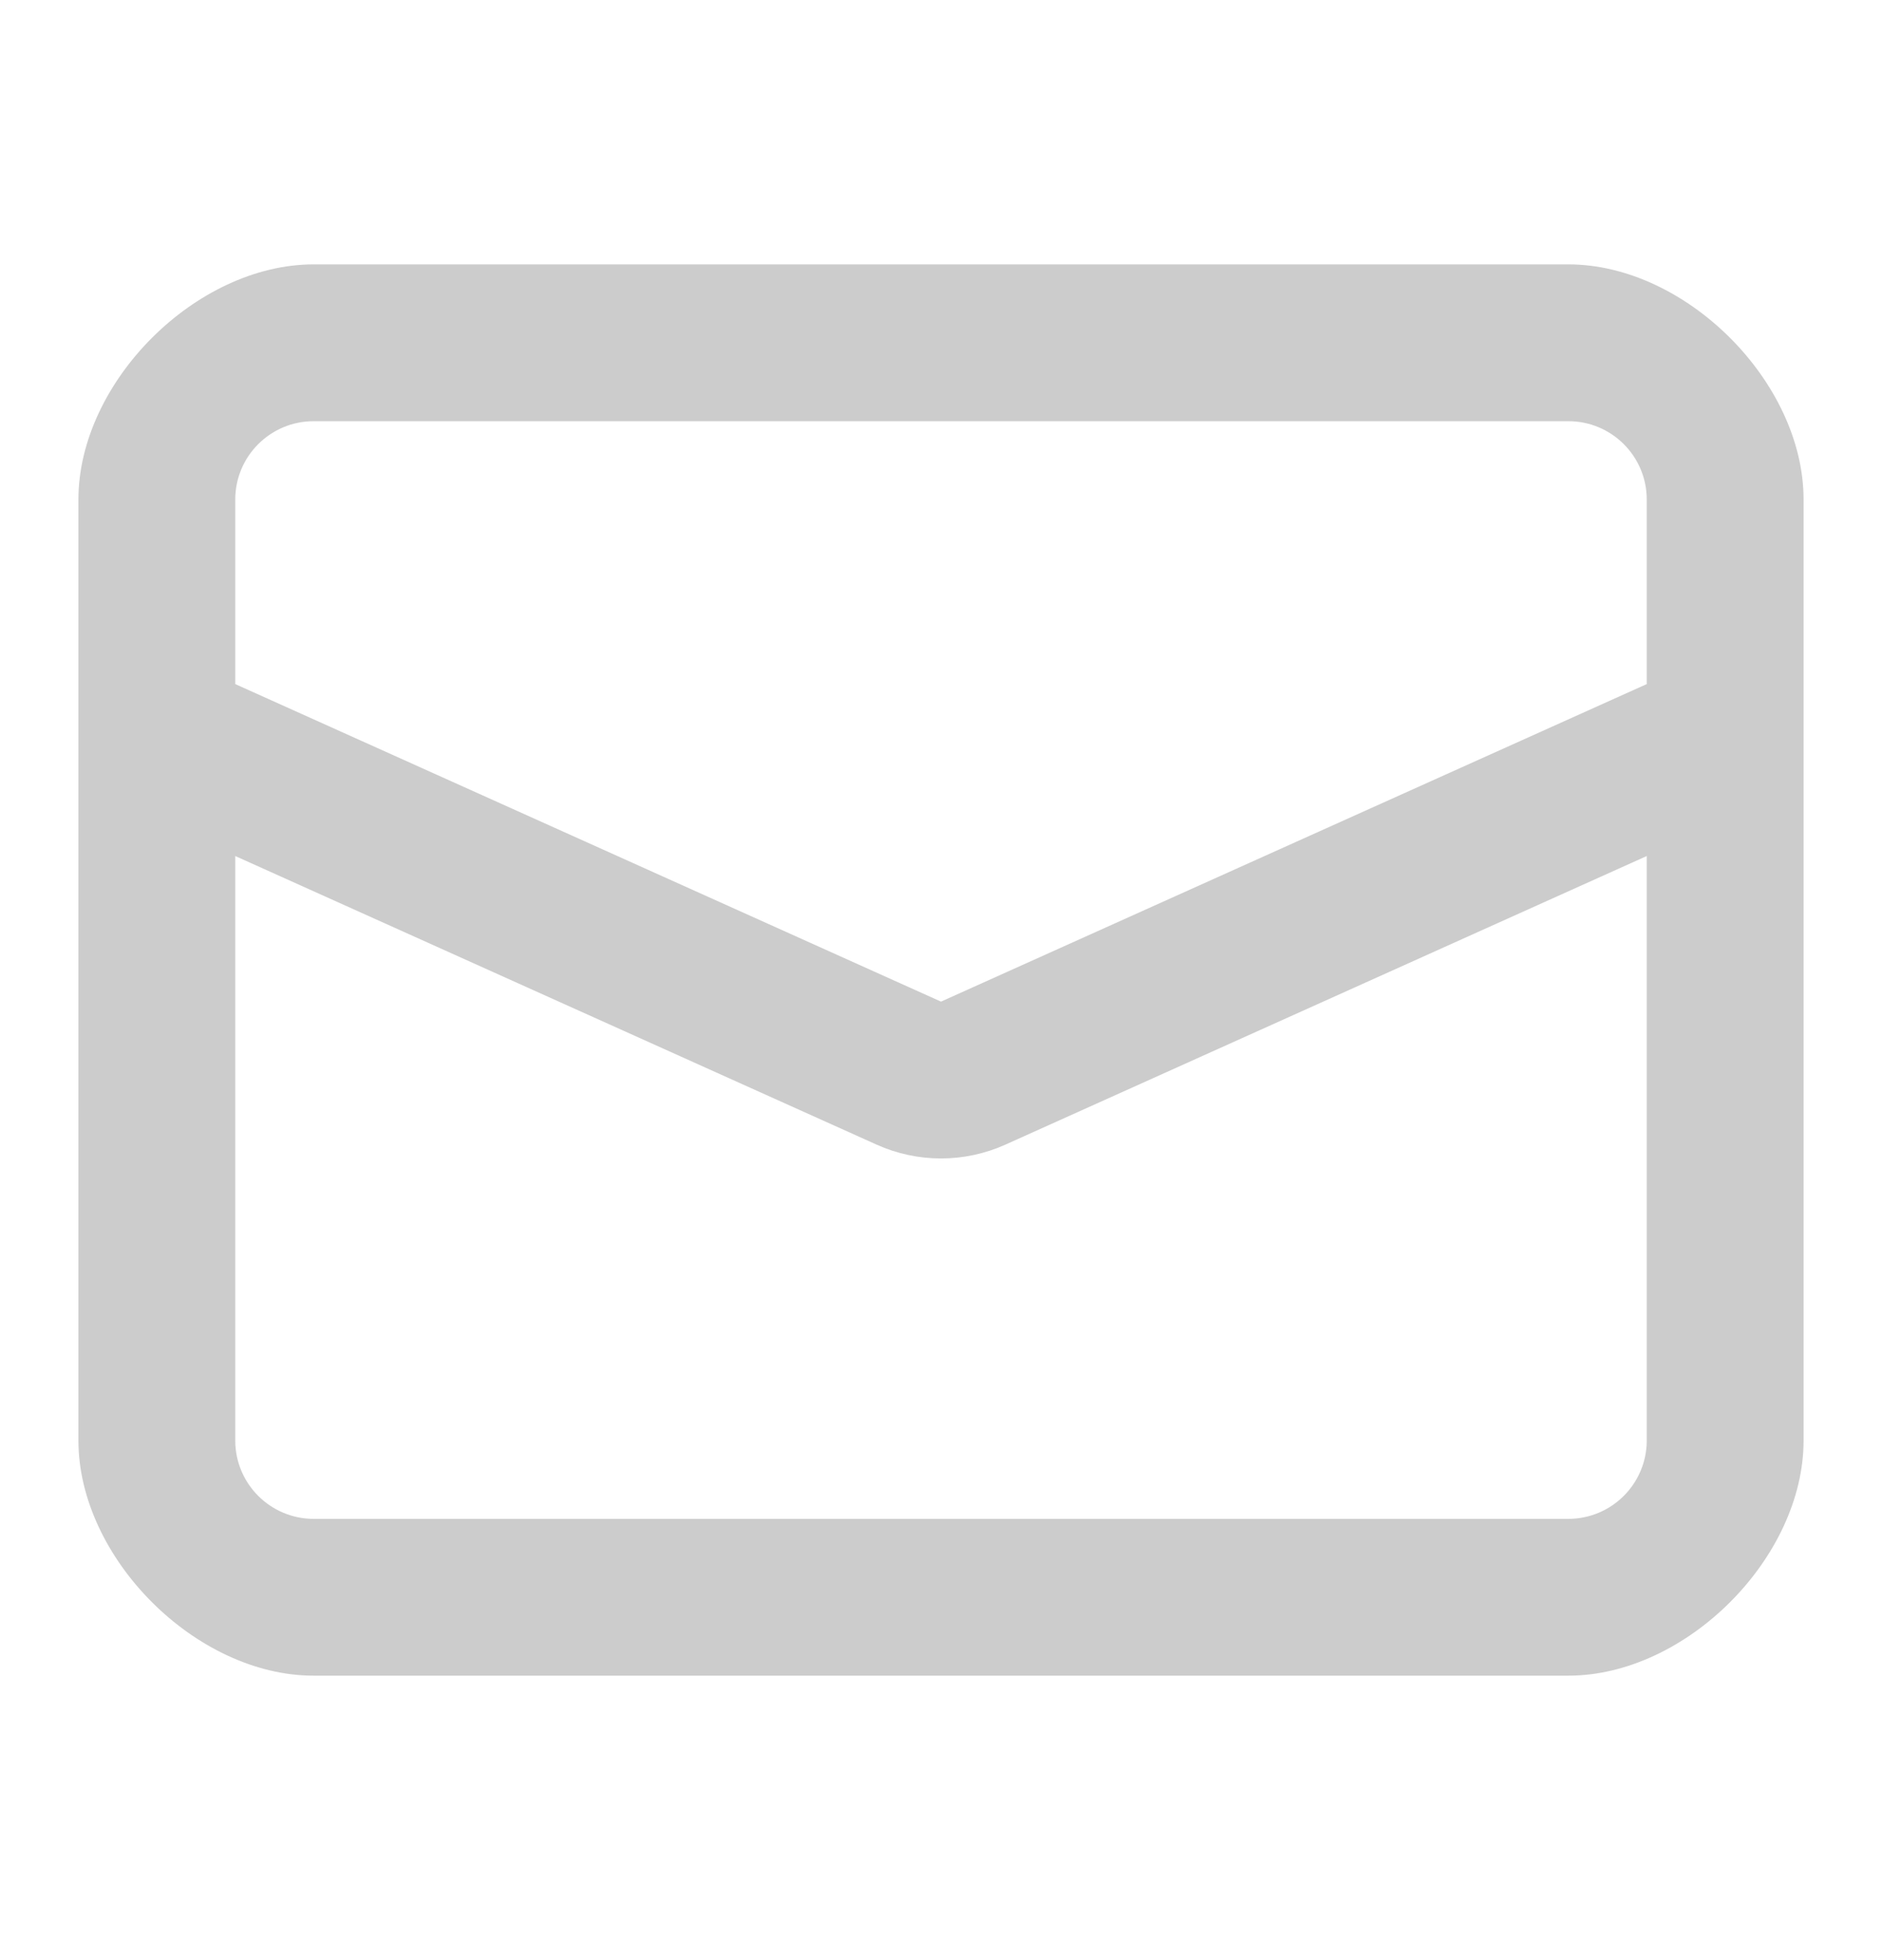 <svg width="24" height="25" viewBox="0 0 24 25" fill="none" xmlns="http://www.w3.org/2000/svg">
<path d="M4 3.372C2.5 3.372 1 4.872 1 6.372V18.372C1 19.872 2.5 21.372 4 21.372H20C21.5 21.372 23 19.872 23 18.372V6.372C23 4.872 21.5 3.372 20 3.372H4ZM21 8.725L12 12.775L3 8.725V6.372C3 5.819 3.448 5.372 4 5.372H20C20.552 5.372 21 5.819 21 6.372V8.725ZM21 10.918V18.372C21 18.924 20.552 19.372 20 19.372H4C3.448 19.372 3 18.924 3 18.372V10.918L11.179 14.599C11.701 14.834 12.299 14.834 12.821 14.599L21 10.918Z" fill="black" fill-opacity="0.2"/>
</svg>
